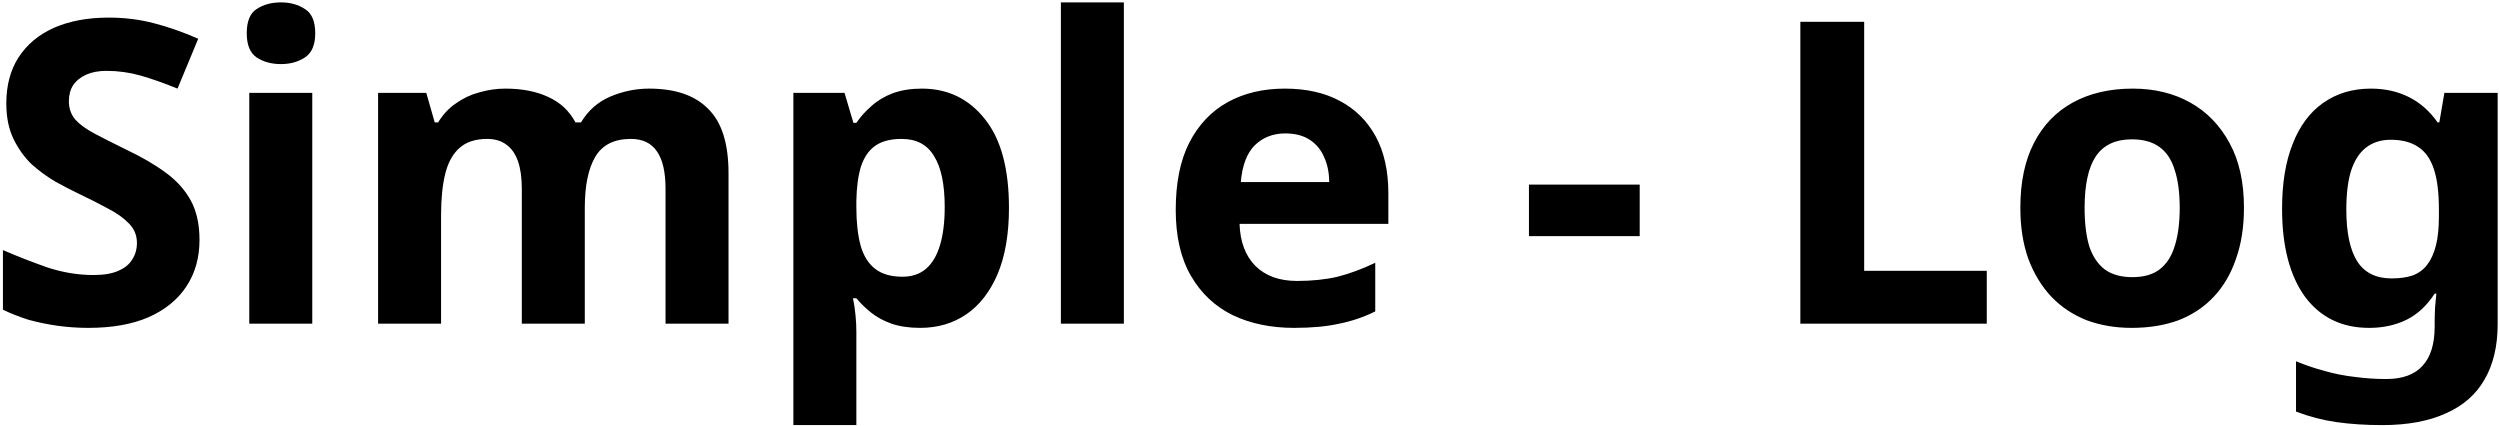<svg width="757" height="129" viewBox="0 0 757 129" fill="none" xmlns="http://www.w3.org/2000/svg">
<path d="M60.408 72.656C60.408 78.032 59.085 82.725 56.44 86.736C53.795 90.747 49.955 93.861 44.92 96.08C39.971 98.213 33.912 99.28 26.744 99.28C23.587 99.28 20.472 99.067 17.4 98.64C14.413 98.213 11.512 97.616 8.696 96.848C5.965 95.995 3.363 94.971 0.888 93.776V75.728C5.24 77.605 9.72 79.355 14.328 80.976C19.021 82.512 23.672 83.28 28.28 83.28C31.437 83.28 33.955 82.853 35.832 82C37.795 81.147 39.203 79.995 40.056 78.544C40.995 77.093 41.464 75.429 41.464 73.552C41.464 71.248 40.653 69.285 39.032 67.664C37.496 66.043 35.405 64.549 32.76 63.184C30.115 61.733 27.085 60.197 23.672 58.576C21.539 57.552 19.235 56.357 16.76 54.992C14.285 53.541 11.896 51.792 9.592 49.744C7.373 47.611 5.539 45.051 4.088 42.064C2.637 39.077 1.912 35.493 1.912 31.312C1.912 25.851 3.149 21.2 5.624 17.36C8.184 13.435 11.768 10.448 16.376 8.4C21.069 6.352 26.573 5.328 32.888 5.328C37.667 5.328 42.189 5.883 46.456 6.992C50.808 8.101 55.331 9.68 60.024 11.728L53.752 26.832C49.571 25.125 45.816 23.803 42.488 22.864C39.16 21.925 35.747 21.456 32.248 21.456C29.859 21.456 27.811 21.84 26.104 22.608C24.397 23.376 23.075 24.443 22.136 25.808C21.283 27.173 20.856 28.795 20.856 30.672C20.856 32.805 21.496 34.64 22.776 36.176C24.056 37.627 25.976 39.035 28.536 40.4C31.096 41.765 34.296 43.387 38.136 45.264C42.829 47.483 46.797 49.787 50.04 52.176C53.368 54.565 55.928 57.381 57.72 60.624C59.512 63.867 60.408 67.877 60.408 72.656ZM94.556 28.112V98H75.484V28.112H94.556ZM85.084 0.72C87.9 0.72 90.332 1.403 92.38 2.768C94.428 4.048 95.452 6.48 95.452 10.064C95.452 13.563 94.428 15.995 92.38 17.36C90.332 18.725 87.9 19.408 85.084 19.408C82.183 19.408 79.708 18.725 77.66 17.36C75.697 15.995 74.716 13.563 74.716 10.064C74.716 6.48 75.697 4.048 77.66 2.768C79.708 1.403 82.183 0.72 85.084 0.72ZM196.532 26.832C204.468 26.832 210.441 28.88 214.452 32.976C218.548 36.987 220.596 43.472 220.596 52.432V98H201.524V57.168C201.524 52.133 200.671 48.379 198.964 45.904C197.257 43.344 194.612 42.064 191.028 42.064C185.993 42.064 182.409 43.856 180.276 47.44C178.143 51.024 177.076 56.187 177.076 62.928V98H158.004V57.168C158.004 53.84 157.62 51.067 156.852 48.848C156.084 46.629 154.932 44.965 153.396 43.856C151.86 42.661 149.897 42.064 147.508 42.064C144.009 42.064 141.236 42.96 139.188 44.752C137.14 46.544 135.689 49.147 134.836 52.56C133.983 55.973 133.556 60.155 133.556 65.104V98H114.484V28.112H129.076L131.636 37.072H132.66C134.111 34.683 135.903 32.763 138.036 31.312C140.169 29.776 142.516 28.667 145.076 27.984C147.721 27.216 150.367 26.832 153.012 26.832C158.132 26.832 162.484 27.685 166.068 29.392C169.652 31.013 172.383 33.573 174.26 37.072H175.924C178.057 33.488 181.001 30.885 184.756 29.264C188.596 27.643 192.521 26.832 196.532 26.832ZM279.146 26.832C286.997 26.832 293.354 29.904 298.218 36.048C303.082 42.107 305.514 51.067 305.514 62.928C305.514 70.864 304.362 77.563 302.058 83.024C299.754 88.4 296.597 92.453 292.586 95.184C288.575 97.915 283.925 99.28 278.634 99.28C275.306 99.28 272.405 98.853 269.93 98C267.541 97.147 265.493 96.037 263.786 94.672C262.079 93.307 260.586 91.856 259.306 90.32H258.282C258.623 91.941 258.879 93.648 259.05 95.44C259.221 97.147 259.306 98.853 259.306 100.56V128.72H240.234V28.112H255.722L258.41 37.2H259.306C260.586 35.323 262.122 33.616 263.914 32.08C265.706 30.459 267.839 29.179 270.314 28.24C272.874 27.301 275.818 26.832 279.146 26.832ZM273.002 42.064C269.674 42.064 267.029 42.747 265.066 44.112C263.103 45.477 261.653 47.568 260.714 50.384C259.861 53.115 259.391 56.571 259.306 60.752V62.8C259.306 67.323 259.733 71.163 260.586 74.32C261.439 77.392 262.89 79.739 264.938 81.36C266.986 82.981 269.759 83.792 273.258 83.792C276.159 83.792 278.549 82.981 280.426 81.36C282.303 79.739 283.711 77.349 284.65 74.192C285.589 71.035 286.058 67.195 286.058 62.672C286.058 55.845 284.991 50.725 282.858 47.312C280.81 43.813 277.525 42.064 273.002 42.064ZM340.306 98H321.234V0.72H340.306V98ZM389.034 26.832C395.519 26.832 401.066 28.069 405.674 30.544C410.367 33.019 413.994 36.603 416.554 41.296C419.114 45.989 420.394 51.749 420.394 58.576V67.792H375.338C375.509 73.168 377.087 77.392 380.074 80.464C383.146 83.536 387.37 85.072 392.746 85.072C397.269 85.072 401.365 84.645 405.034 83.792C408.703 82.853 412.501 81.445 416.426 79.568V94.288C413.013 95.995 409.386 97.232 405.546 98C401.791 98.853 397.226 99.28 391.85 99.28C384.853 99.28 378.666 98 373.29 95.44C367.914 92.795 363.69 88.827 360.618 83.536C357.546 78.245 356.01 71.589 356.01 63.568C356.01 55.376 357.375 48.592 360.106 43.216C362.922 37.755 366.805 33.659 371.754 30.928C376.703 28.197 382.463 26.832 389.034 26.832ZM389.162 40.4C385.493 40.4 382.421 41.595 379.946 43.984C377.557 46.373 376.149 50.085 375.722 55.12H402.474C402.474 52.304 401.962 49.787 400.938 47.568C399.999 45.349 398.549 43.6 396.586 42.32C394.623 41.04 392.149 40.4 389.162 40.4ZM462.965 71.504V55.888H496.501V71.504H462.965ZM545.145 98V6.608H564.473V82H601.593V98H545.145ZM679.472 62.928C679.472 68.731 678.661 73.893 677.04 78.416C675.504 82.939 673.243 86.779 670.256 89.936C667.355 93.008 663.813 95.355 659.632 96.976C655.451 98.512 650.715 99.28 645.424 99.28C640.56 99.28 636.037 98.512 631.856 96.976C627.76 95.355 624.219 93.008 621.232 89.936C618.245 86.779 615.899 82.939 614.192 78.416C612.571 73.893 611.76 68.731 611.76 62.928C611.76 55.163 613.125 48.635 615.856 43.344C618.587 37.968 622.512 33.872 627.632 31.056C632.752 28.24 638.811 26.832 645.808 26.832C652.379 26.832 658.181 28.24 663.216 31.056C668.251 33.872 672.219 37.968 675.12 43.344C678.021 48.635 679.472 55.163 679.472 62.928ZM631.216 62.928C631.216 67.536 631.685 71.419 632.624 74.576C633.648 77.648 635.227 79.995 637.36 81.616C639.493 83.152 642.267 83.92 645.68 83.92C649.093 83.92 651.824 83.152 653.872 81.616C656.005 79.995 657.541 77.648 658.48 74.576C659.504 71.419 660.016 67.536 660.016 62.928C660.016 58.32 659.504 54.48 658.48 51.408C657.541 48.336 656.005 46.032 653.872 44.496C651.739 42.96 648.965 42.192 645.552 42.192C640.517 42.192 636.848 43.941 634.544 47.44C632.325 50.853 631.216 56.016 631.216 62.928ZM717.89 26.832C722.157 26.832 725.997 27.685 729.41 29.392C732.823 31.099 735.725 33.659 738.114 37.072H738.626L740.162 28.112H756.29V98.128C756.29 104.784 754.967 110.373 752.322 114.896C749.762 119.419 745.879 122.832 740.674 125.136C735.469 127.525 729.026 128.72 721.346 128.72C716.397 128.72 711.789 128.421 707.522 127.824C703.341 127.227 699.245 126.16 695.234 124.624V109.392C698.135 110.587 701.037 111.568 703.938 112.336C706.925 113.189 709.954 113.787 713.026 114.128C716.183 114.555 719.341 114.768 722.498 114.768C727.447 114.768 731.117 113.445 733.506 110.8C735.981 108.155 737.218 104.187 737.218 98.896V97.488C737.218 96.037 737.261 94.544 737.346 93.008C737.517 91.472 737.645 90.107 737.73 88.912H737.218C734.829 92.581 731.97 95.227 728.642 96.848C725.314 98.469 721.559 99.28 717.378 99.28C709.101 99.28 702.615 96.123 697.922 89.808C693.314 83.408 691.01 74.533 691.01 63.184C691.01 55.504 692.077 48.976 694.21 43.6C696.343 38.139 699.415 34 703.426 31.184C707.522 28.283 712.343 26.832 717.89 26.832ZM723.906 42.32C720.919 42.32 718.402 43.131 716.354 44.752C714.391 46.288 712.898 48.635 711.874 51.792C710.935 54.864 710.466 58.747 710.466 63.44C710.466 70.437 711.575 75.685 713.794 79.184C716.013 82.597 719.469 84.304 724.162 84.304C726.637 84.304 728.77 84.005 730.562 83.408C732.354 82.725 733.805 81.659 734.914 80.208C736.109 78.672 737.005 76.709 737.602 74.32C738.199 71.931 738.498 69.029 738.498 65.616V63.312C738.498 58.277 737.986 54.224 736.962 51.152C735.938 48.08 734.359 45.861 732.226 44.496C730.093 43.045 727.319 42.32 723.906 42.32Z" fill="black"/>
</svg>
